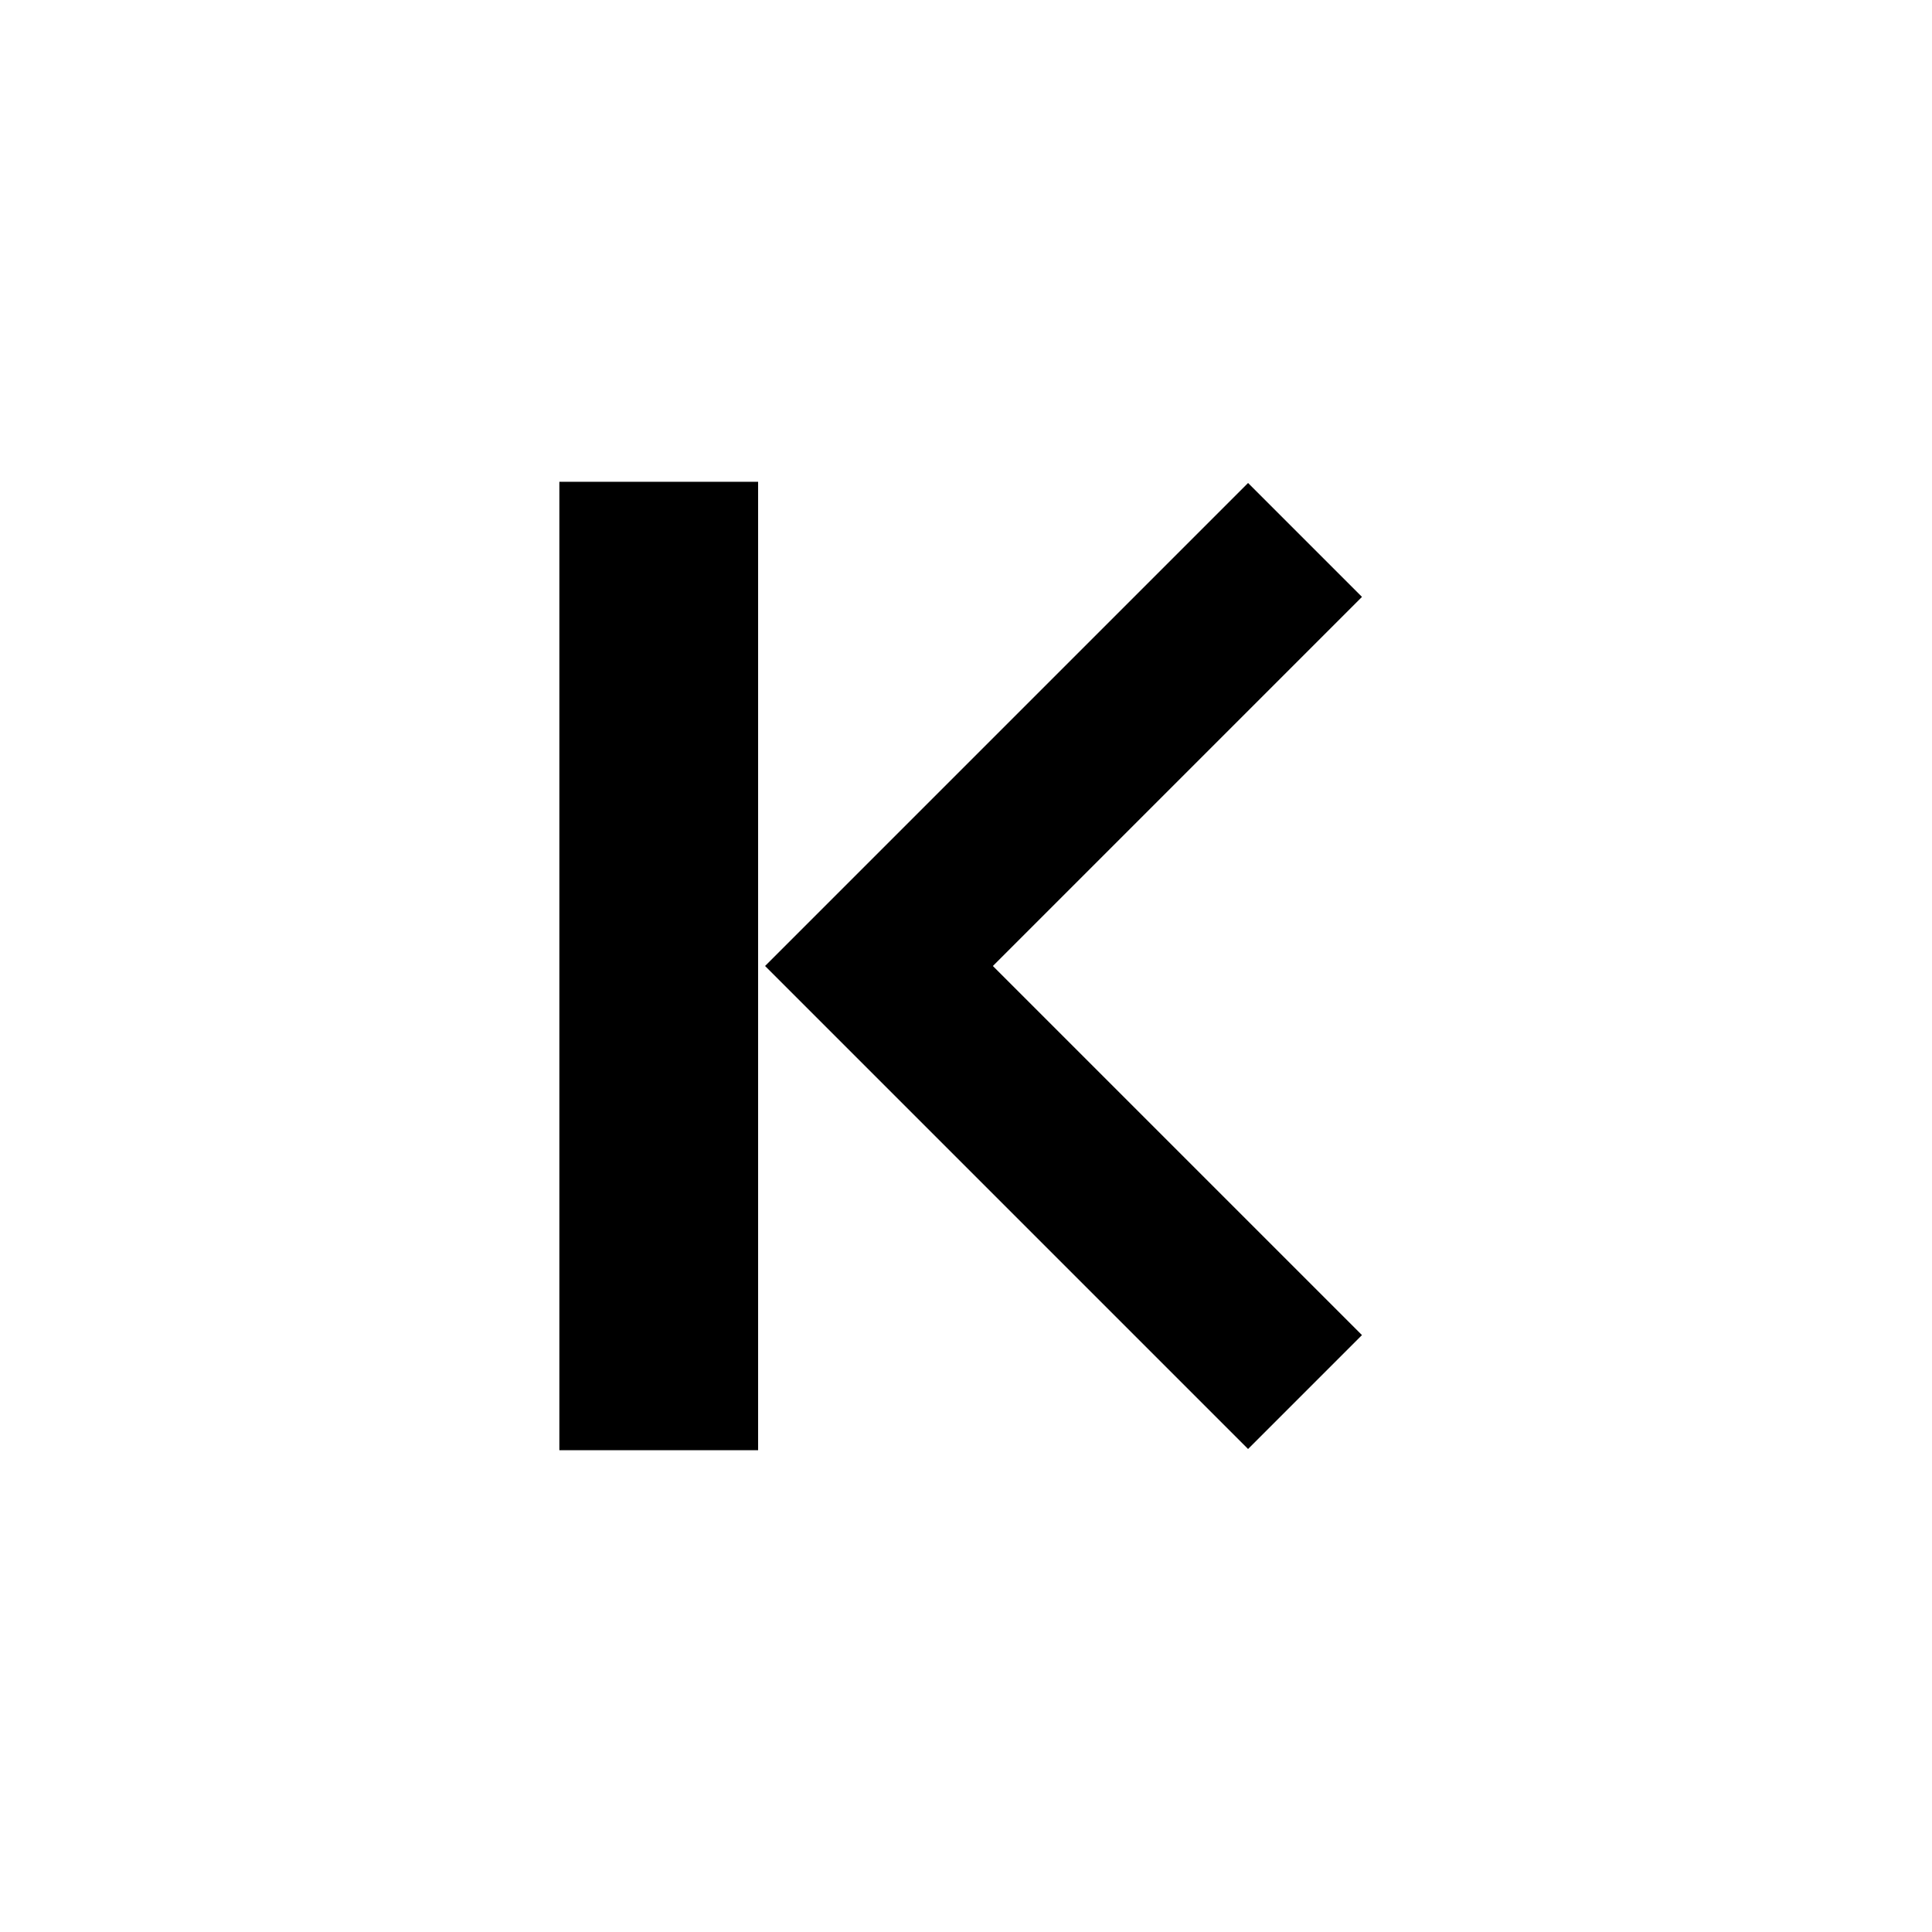 <svg width="48" height="48" xmlns="http://www.w3.org/2000/svg">

 <g>
  <title>background</title>
  <rect fill="none" id="canvas_background" height="402" width="582" y="-1" x="-1"/>
 </g>
 <g>
  <title>Layer 1</title>
  <path id="svg_1" d="m33.838,14.83l-2.83,-2.83l-12,12l12,12l2.83,-2.83l-9.17,-9.17l9.17,-9.17z"/>
  <rect stroke="#fff" id="svg_3" height="24.06" width="4.938" y="11.97" x="13.897" stroke-width="0" fill="#000"/>
 </g>
</svg>
